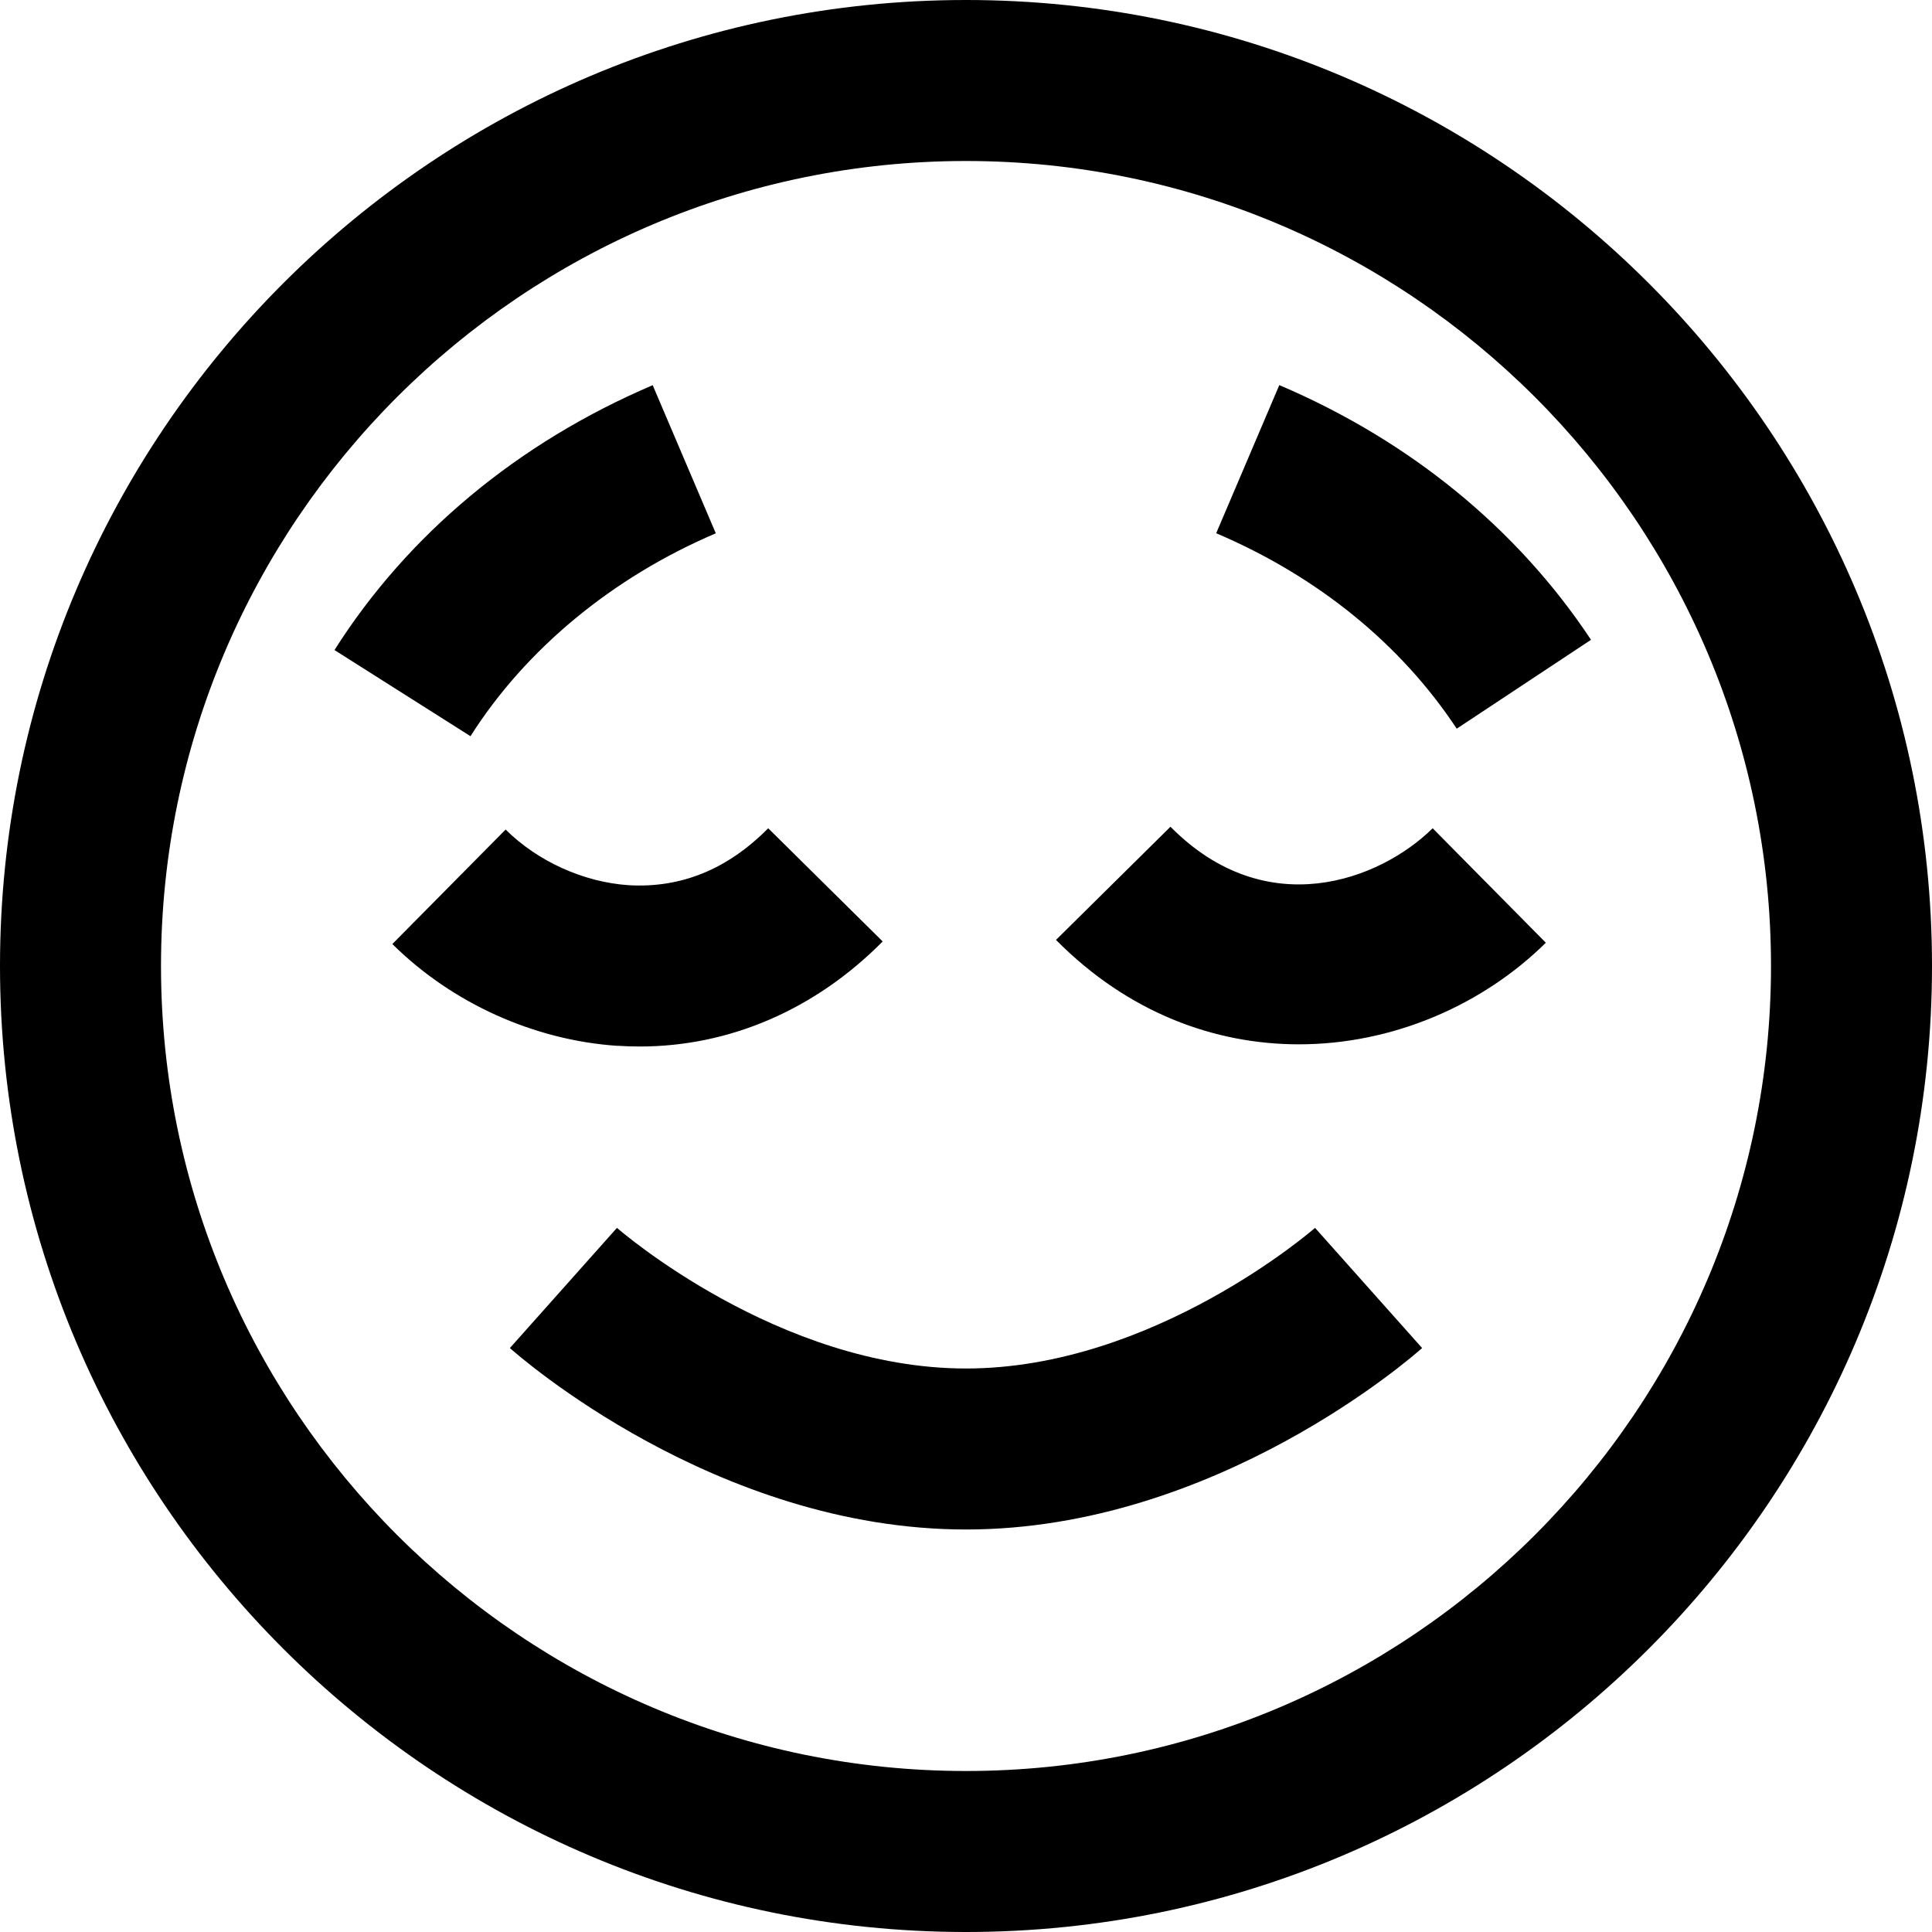 <?xml version="1.0" encoding="UTF-8"?>
<svg xmlns="http://www.w3.org/2000/svg" id="Layer_1" data-name="Layer 1" viewBox="0 0 24 24" width="512" height="512"><path d="M12,0C5.383,0,0,5.383,0,12s5.383,12,12,12,12-5.383,12-12S18.617,0,12,0Zm0,22c-5.514,0-10-4.486-10-10S6.486,2,12,2s10,4.486,10,10-4.486,10-10,10ZM5.844,9.145l-1.689-1.07c.912-1.438,2.279-2.576,3.953-3.29l.784,1.84c-1.282,.546-2.364,1.441-3.048,2.521Zm9.264-2.521l.784-1.84c1.621,.69,2.959,1.785,3.872,3.164l-1.668,1.104c-.695-1.052-1.729-1.892-2.988-2.428Zm-7.435,6.368c-1.038-.069-2.058-.53-2.799-1.265l1.407-1.422c.399,.396,.969,.653,1.525,.691,.652,.039,1.23-.195,1.737-.707l1.422,1.406c-.839,.848-1.902,1.305-3.018,1.305-.091,0-.183-.003-.274-.009Zm10.124-2.703l1.406,1.422c-.792,.782-1.91,1.262-3.068,1.262-1.044,0-2.119-.39-3.017-1.297l1.422-1.406c1.187,1.202,2.598,.668,3.256,.02Zm-1.461,4.964l1.33,1.493c-.103,.092-2.559,2.254-5.666,2.254s-5.563-2.162-5.666-2.254l1.33-1.493c.02,.017,2.005,1.747,4.336,1.747s4.316-1.73,4.336-1.747Z"/></svg>
